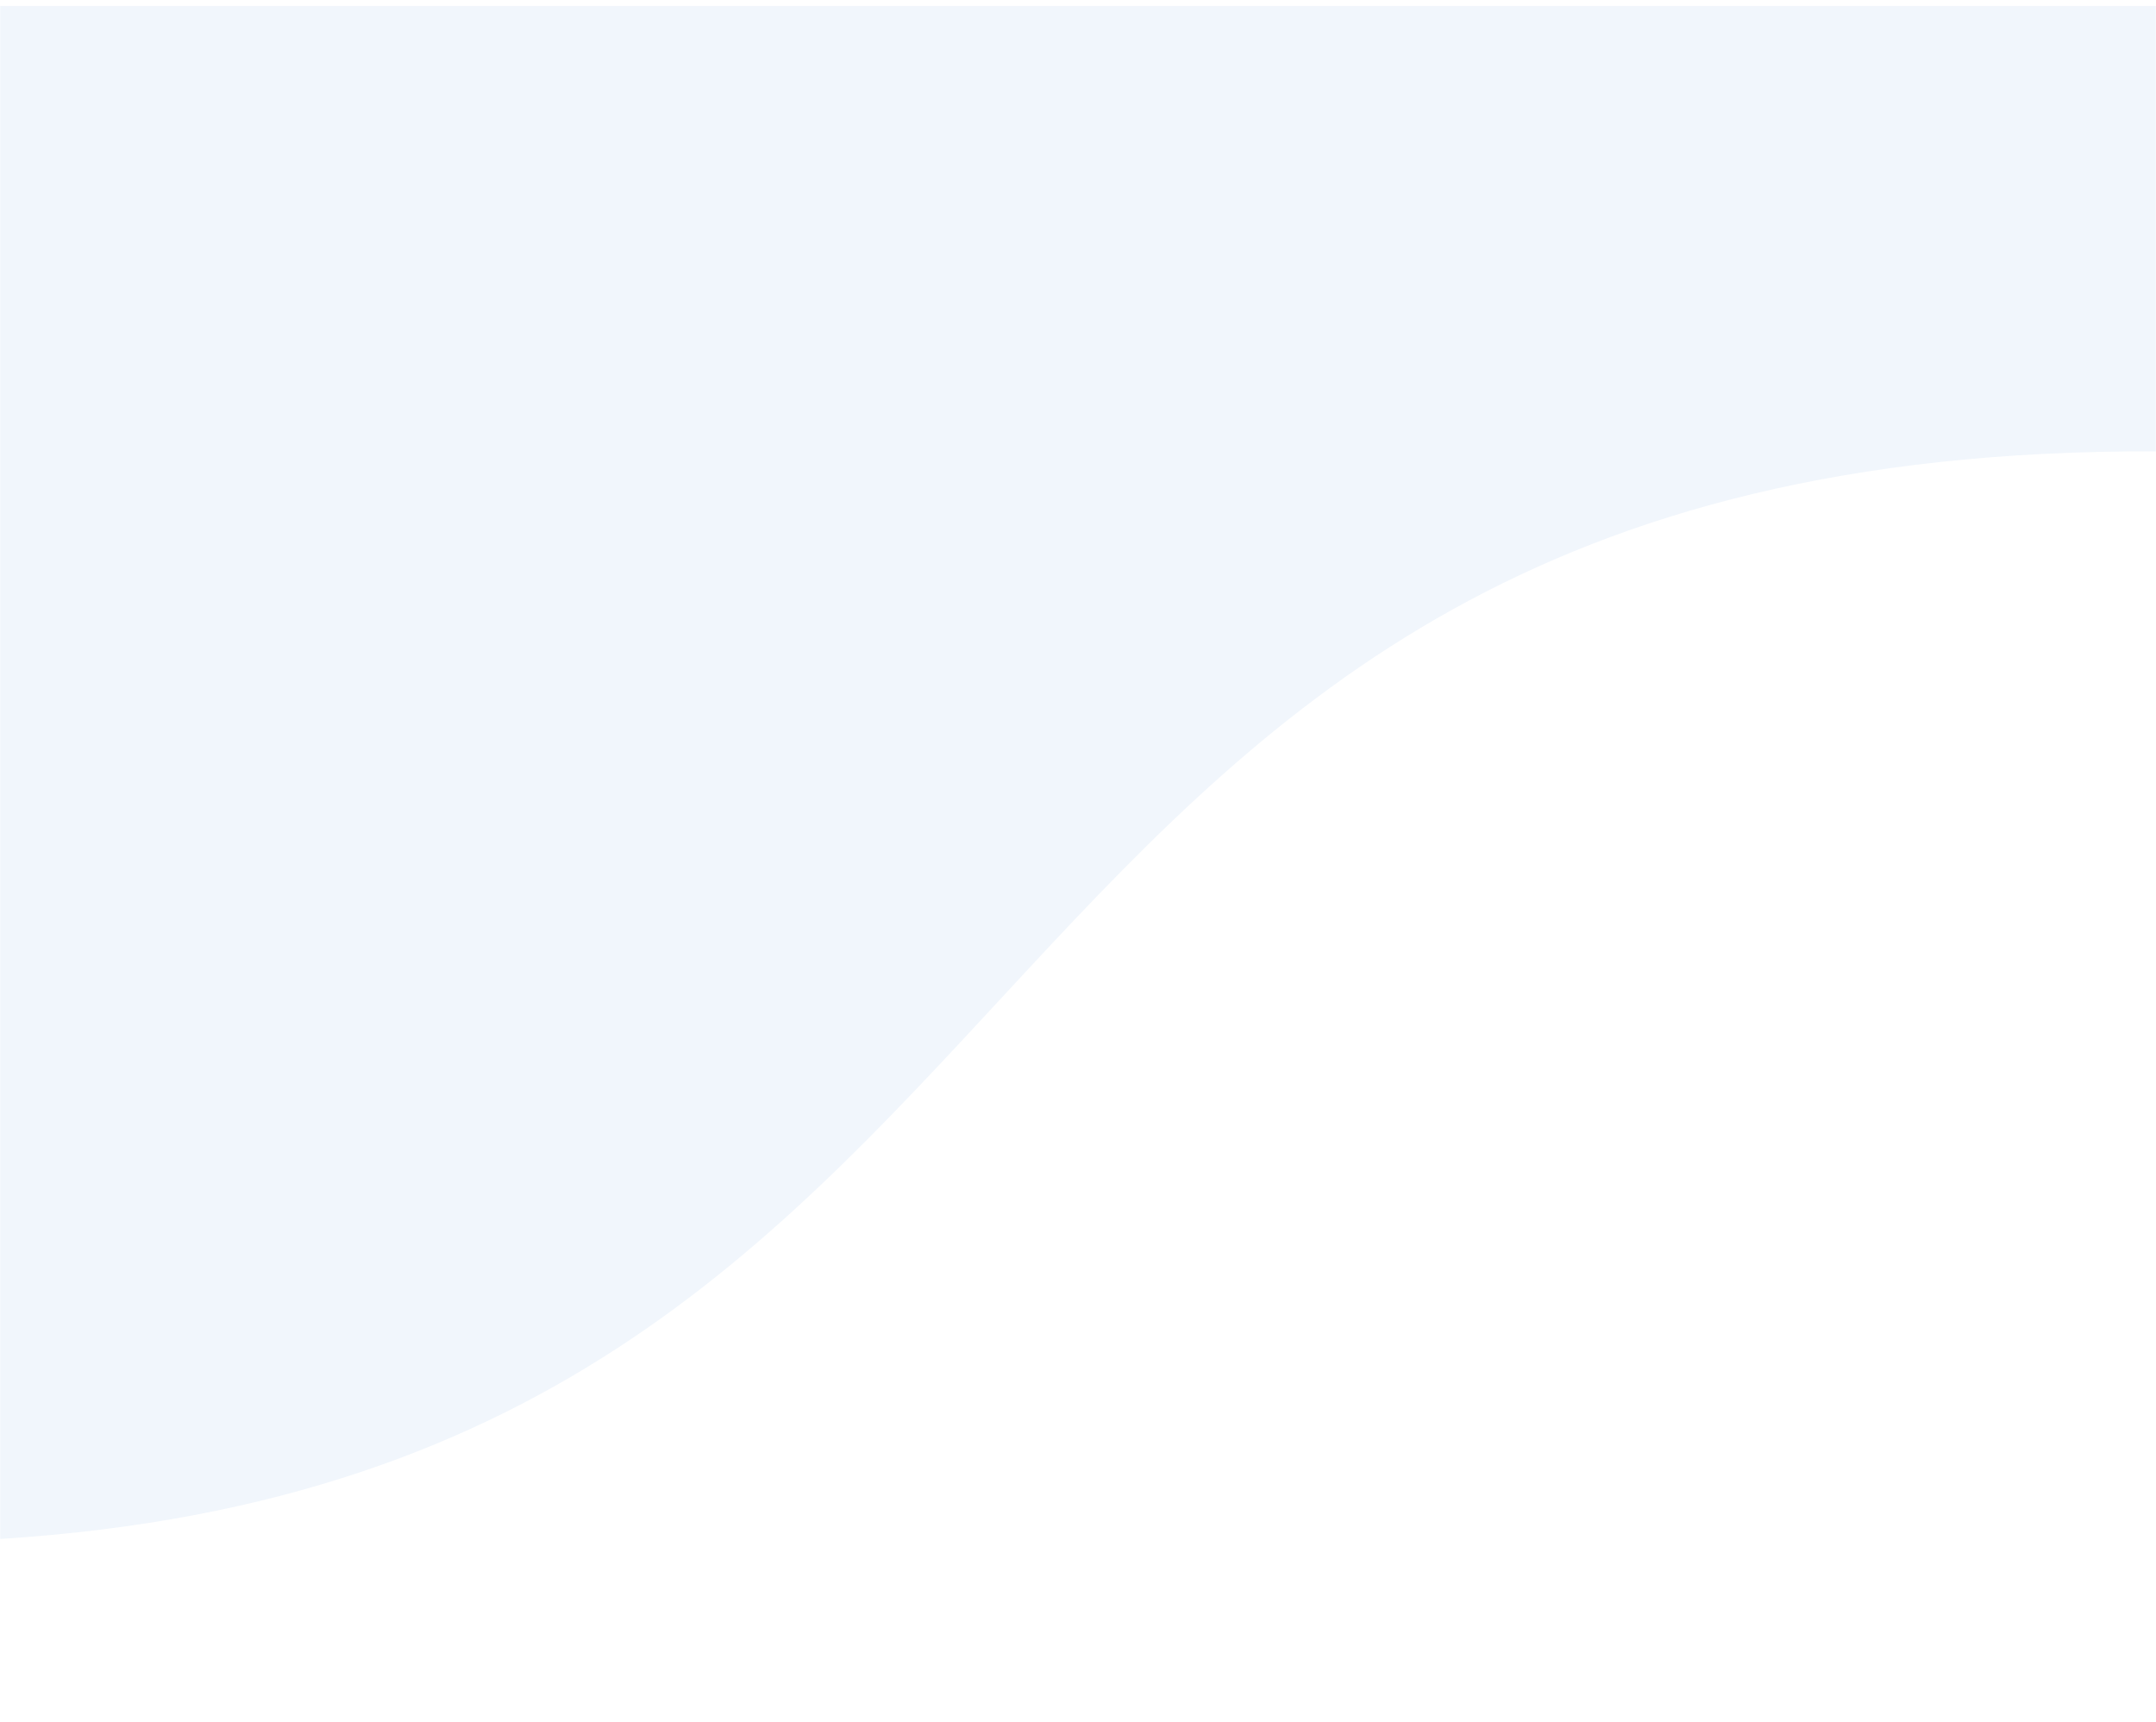 <svg width="1440" height="1150" viewBox="0 0 1440 1150" fill="none" xmlns="http://www.w3.org/2000/svg">
<mask id="mask0_136_434" style="mask-type:alpha" maskUnits="userSpaceOnUse" x="0" y="0" width="1440" height="1150">
<rect width="1440" height="1150" fill="#BC3838"/>
</mask>
<g mask="url(#mask0_136_434)">
<g filter="url(#filter0_d_136_434)">
<path fill-rule="evenodd" clip-rule="evenodd" d="M0 0H1440C1440 56.737 1440 240.778 1440 297.515C612.415 294.281 742.063 977.407 0 1024V0Z" fill="#F1F6FC"/>
</g>
</g>
<defs>
<filter id="filter0_d_136_434" x="-143" y="-139" width="1726" height="1310" filterUnits="userSpaceOnUse" color-interpolation-filters="sRGB">
<feFlood flood-opacity="0" result="BackgroundImageFix"/>
<feColorMatrix in="SourceAlpha" type="matrix" values="0 0 0 0 0 0 0 0 0 0 0 0 0 0 0 0 0 0 127 0" result="hardAlpha"/>
<feOffset dy="4"/>
<feGaussianBlur stdDeviation="71.5"/>
<feComposite in2="hardAlpha" operator="out"/>
<feColorMatrix type="matrix" values="0 0 0 0 0.071 0 0 0 0 0.387 0 0 0 0 1 0 0 0 0.99 0"/>
<feBlend mode="normal" in2="BackgroundImageFix" result="effect1_dropShadow_136_434"/>
<feBlend mode="normal" in="SourceGraphic" in2="effect1_dropShadow_136_434" result="shape"/>
</filter>
</defs>
</svg>
